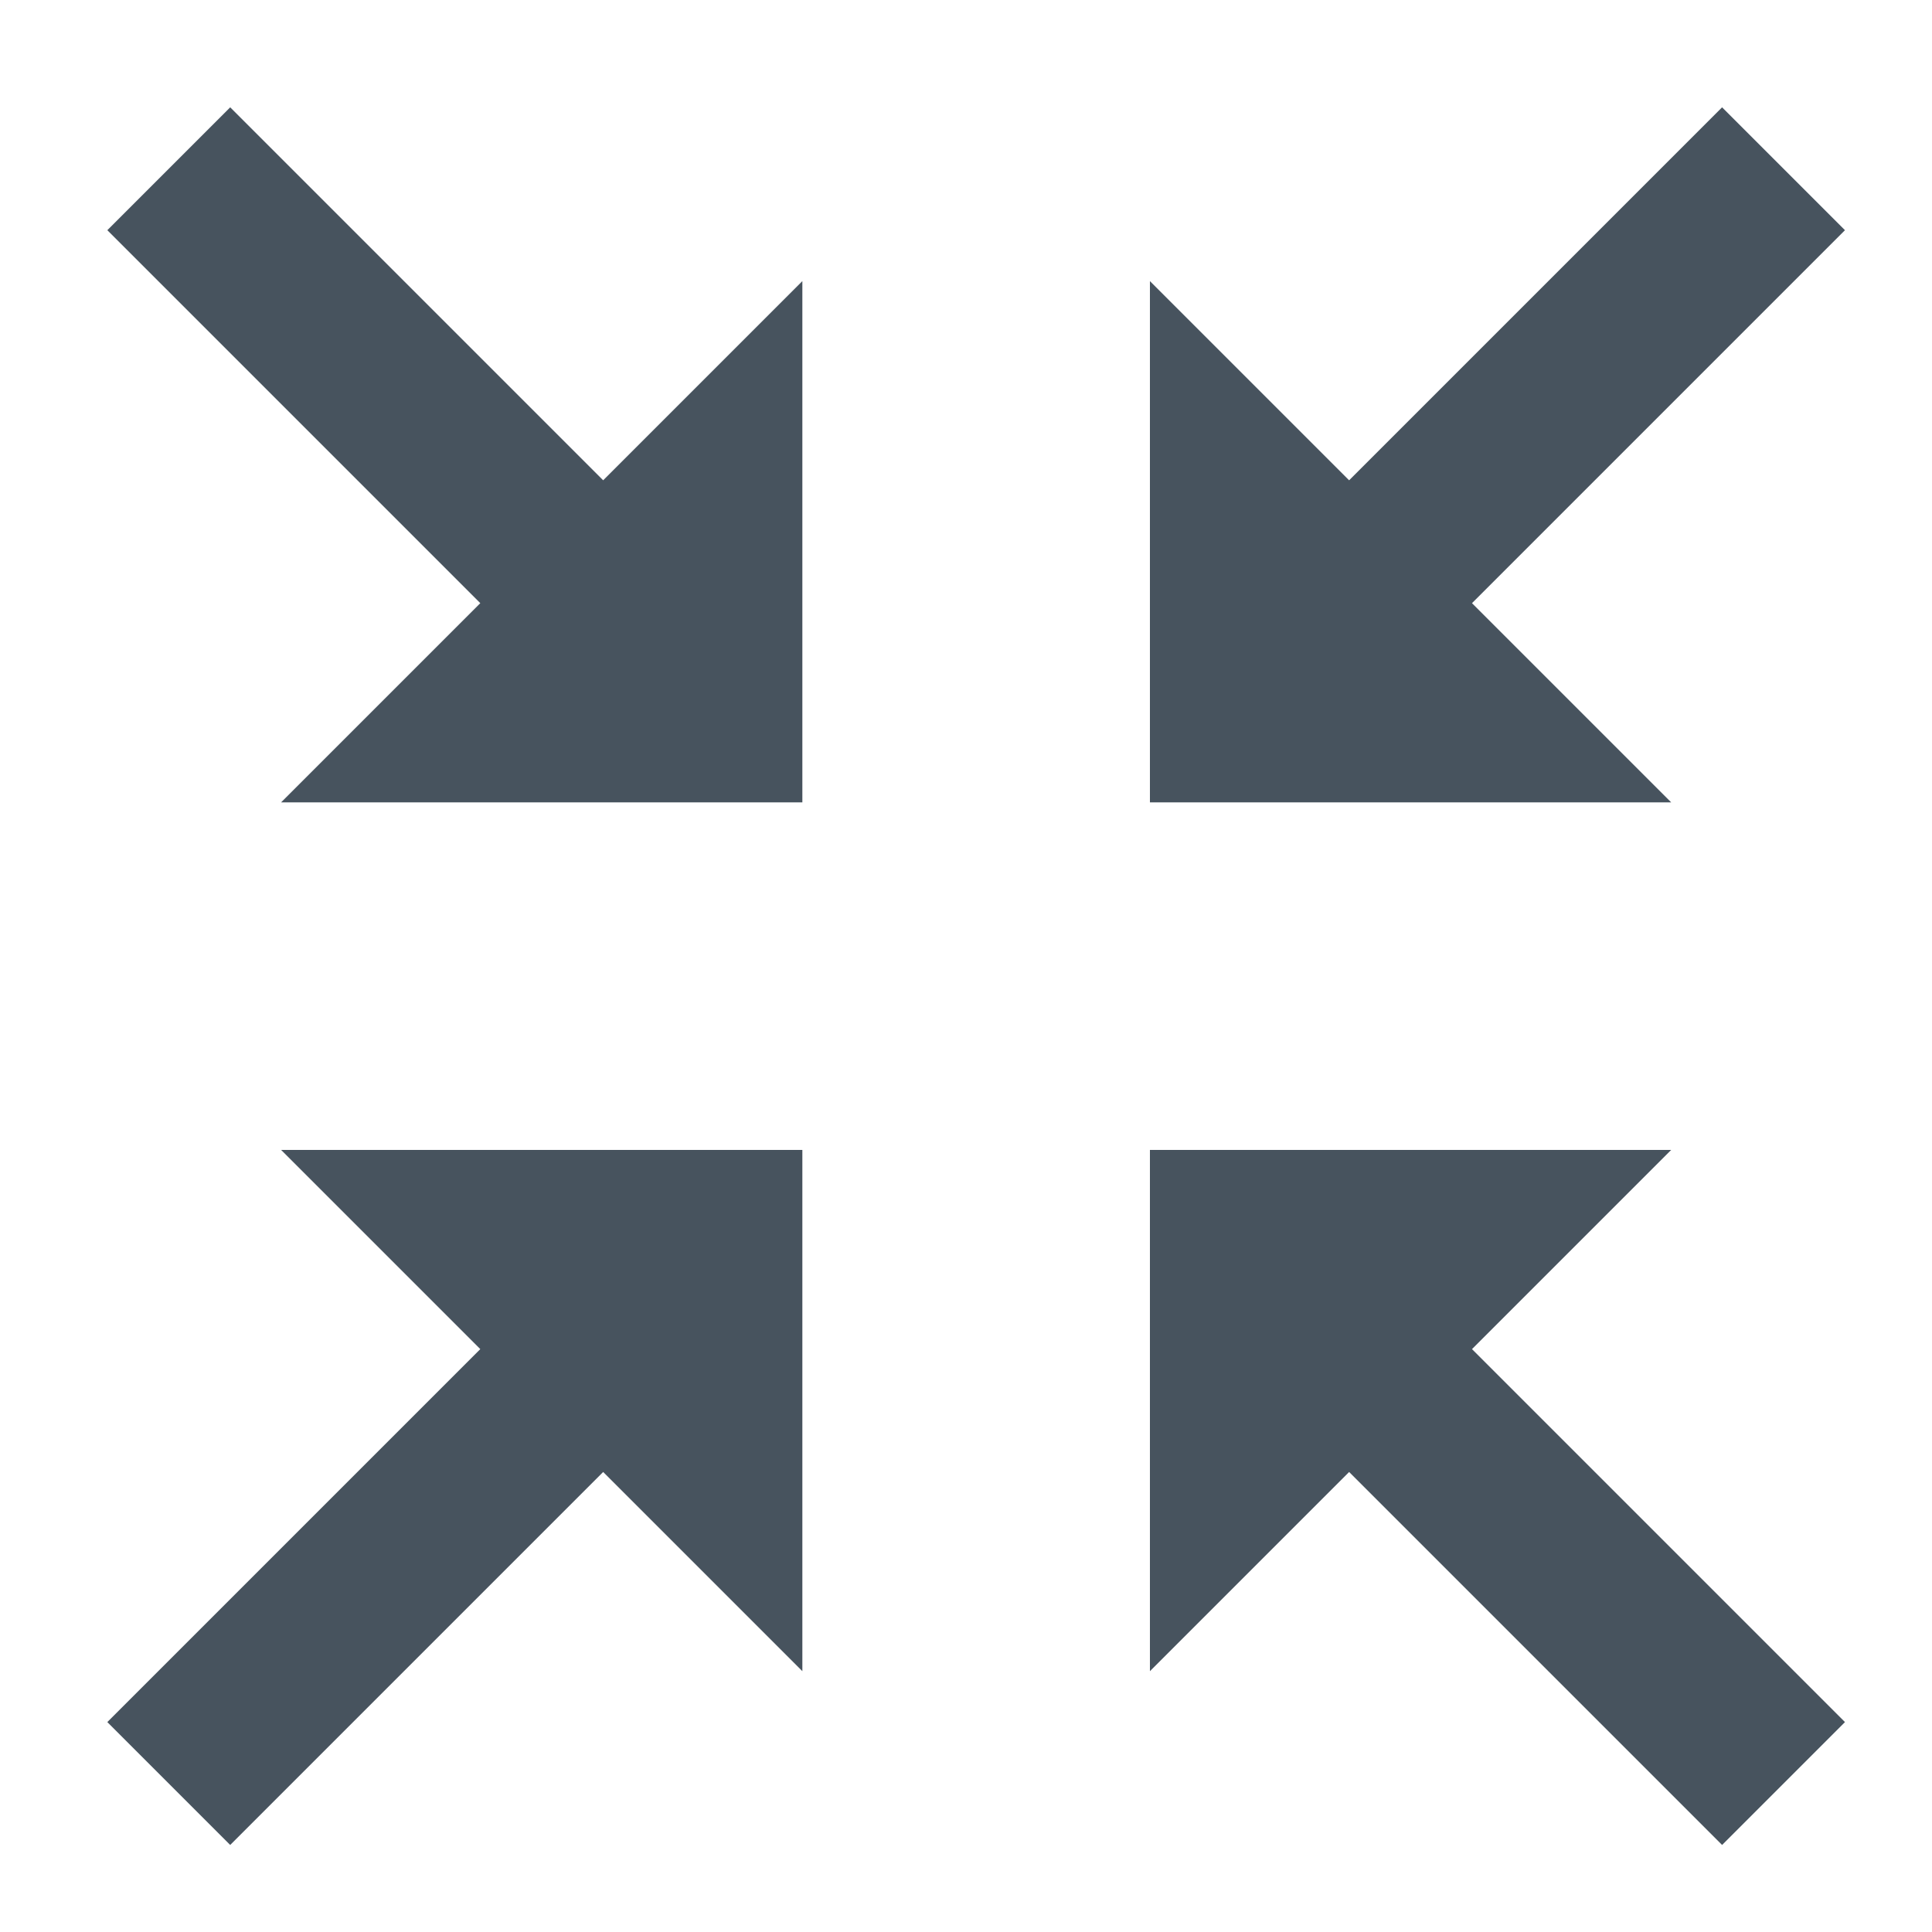 <?xml version="1.0" encoding="UTF-8" standalone="no"?>
<svg width="20px" height="20px" viewBox="0 0 20 20" version="1.1" xmlns="http://www.w3.org/2000/svg" xmlns:xlink="http://www.w3.org/1999/xlink" xmlns:sketch="http://www.bohemiancoding.com/sketch/ns">
    <!-- Generator: Sketch 3.4.4 (17249) - http://www.bohemiancoding.com/sketch -->
    <title>Fit icon</title>
    <desc>Created with Sketch.</desc>
    <defs></defs>
    <g id="Welcome" stroke="none" stroke-width="1" fill="none" fill-rule="evenodd" sketch:type="MSPage">
        <g id="Desktop-HD" sketch:type="MSArtboardGroup" transform="translate(-1374, -870)" fill="#47535E">
            <g id="Zoom-controls" sketch:type="MSLayerGroup" transform="translate(1368, 864)">
                <g id="Fit-to-page" sketch:type="MSShapeGroup">
                    <g id="Fit-icon" transform="translate(7.111, 7.111)">
                        <path d="M5.133,3.861 L1.272,0 L0,1.272 L3.861,5.133 L1.799,7.195 L7.195,7.195 L7.195,1.799 L5.133,3.861 Z" id="Arrow"></path>
                        <path d="M7.195,10.793 L1.799,10.793 L3.861,12.855 L0,16.716 L1.272,17.988 L5.133,14.127 L7.195,16.189 L7.195,10.793 Z" id="Arrow"></path>
                        <path d="M17.988,16.716 L14.127,12.855 L16.189,10.793 L10.793,10.793 L10.793,16.189 L12.855,14.127 L16.716,17.988 L17.988,16.716 Z" id="Arrow"></path>
                        <path d="M17.988,1.272 L16.716,0 L12.855,3.861 L10.793,1.799 L10.793,7.195 L16.189,7.195 L14.127,5.133 L17.988,1.272 Z" id="Arrow"></path>
                    </g>
                </g>
            </g>
        </g>
    </g>
</svg>